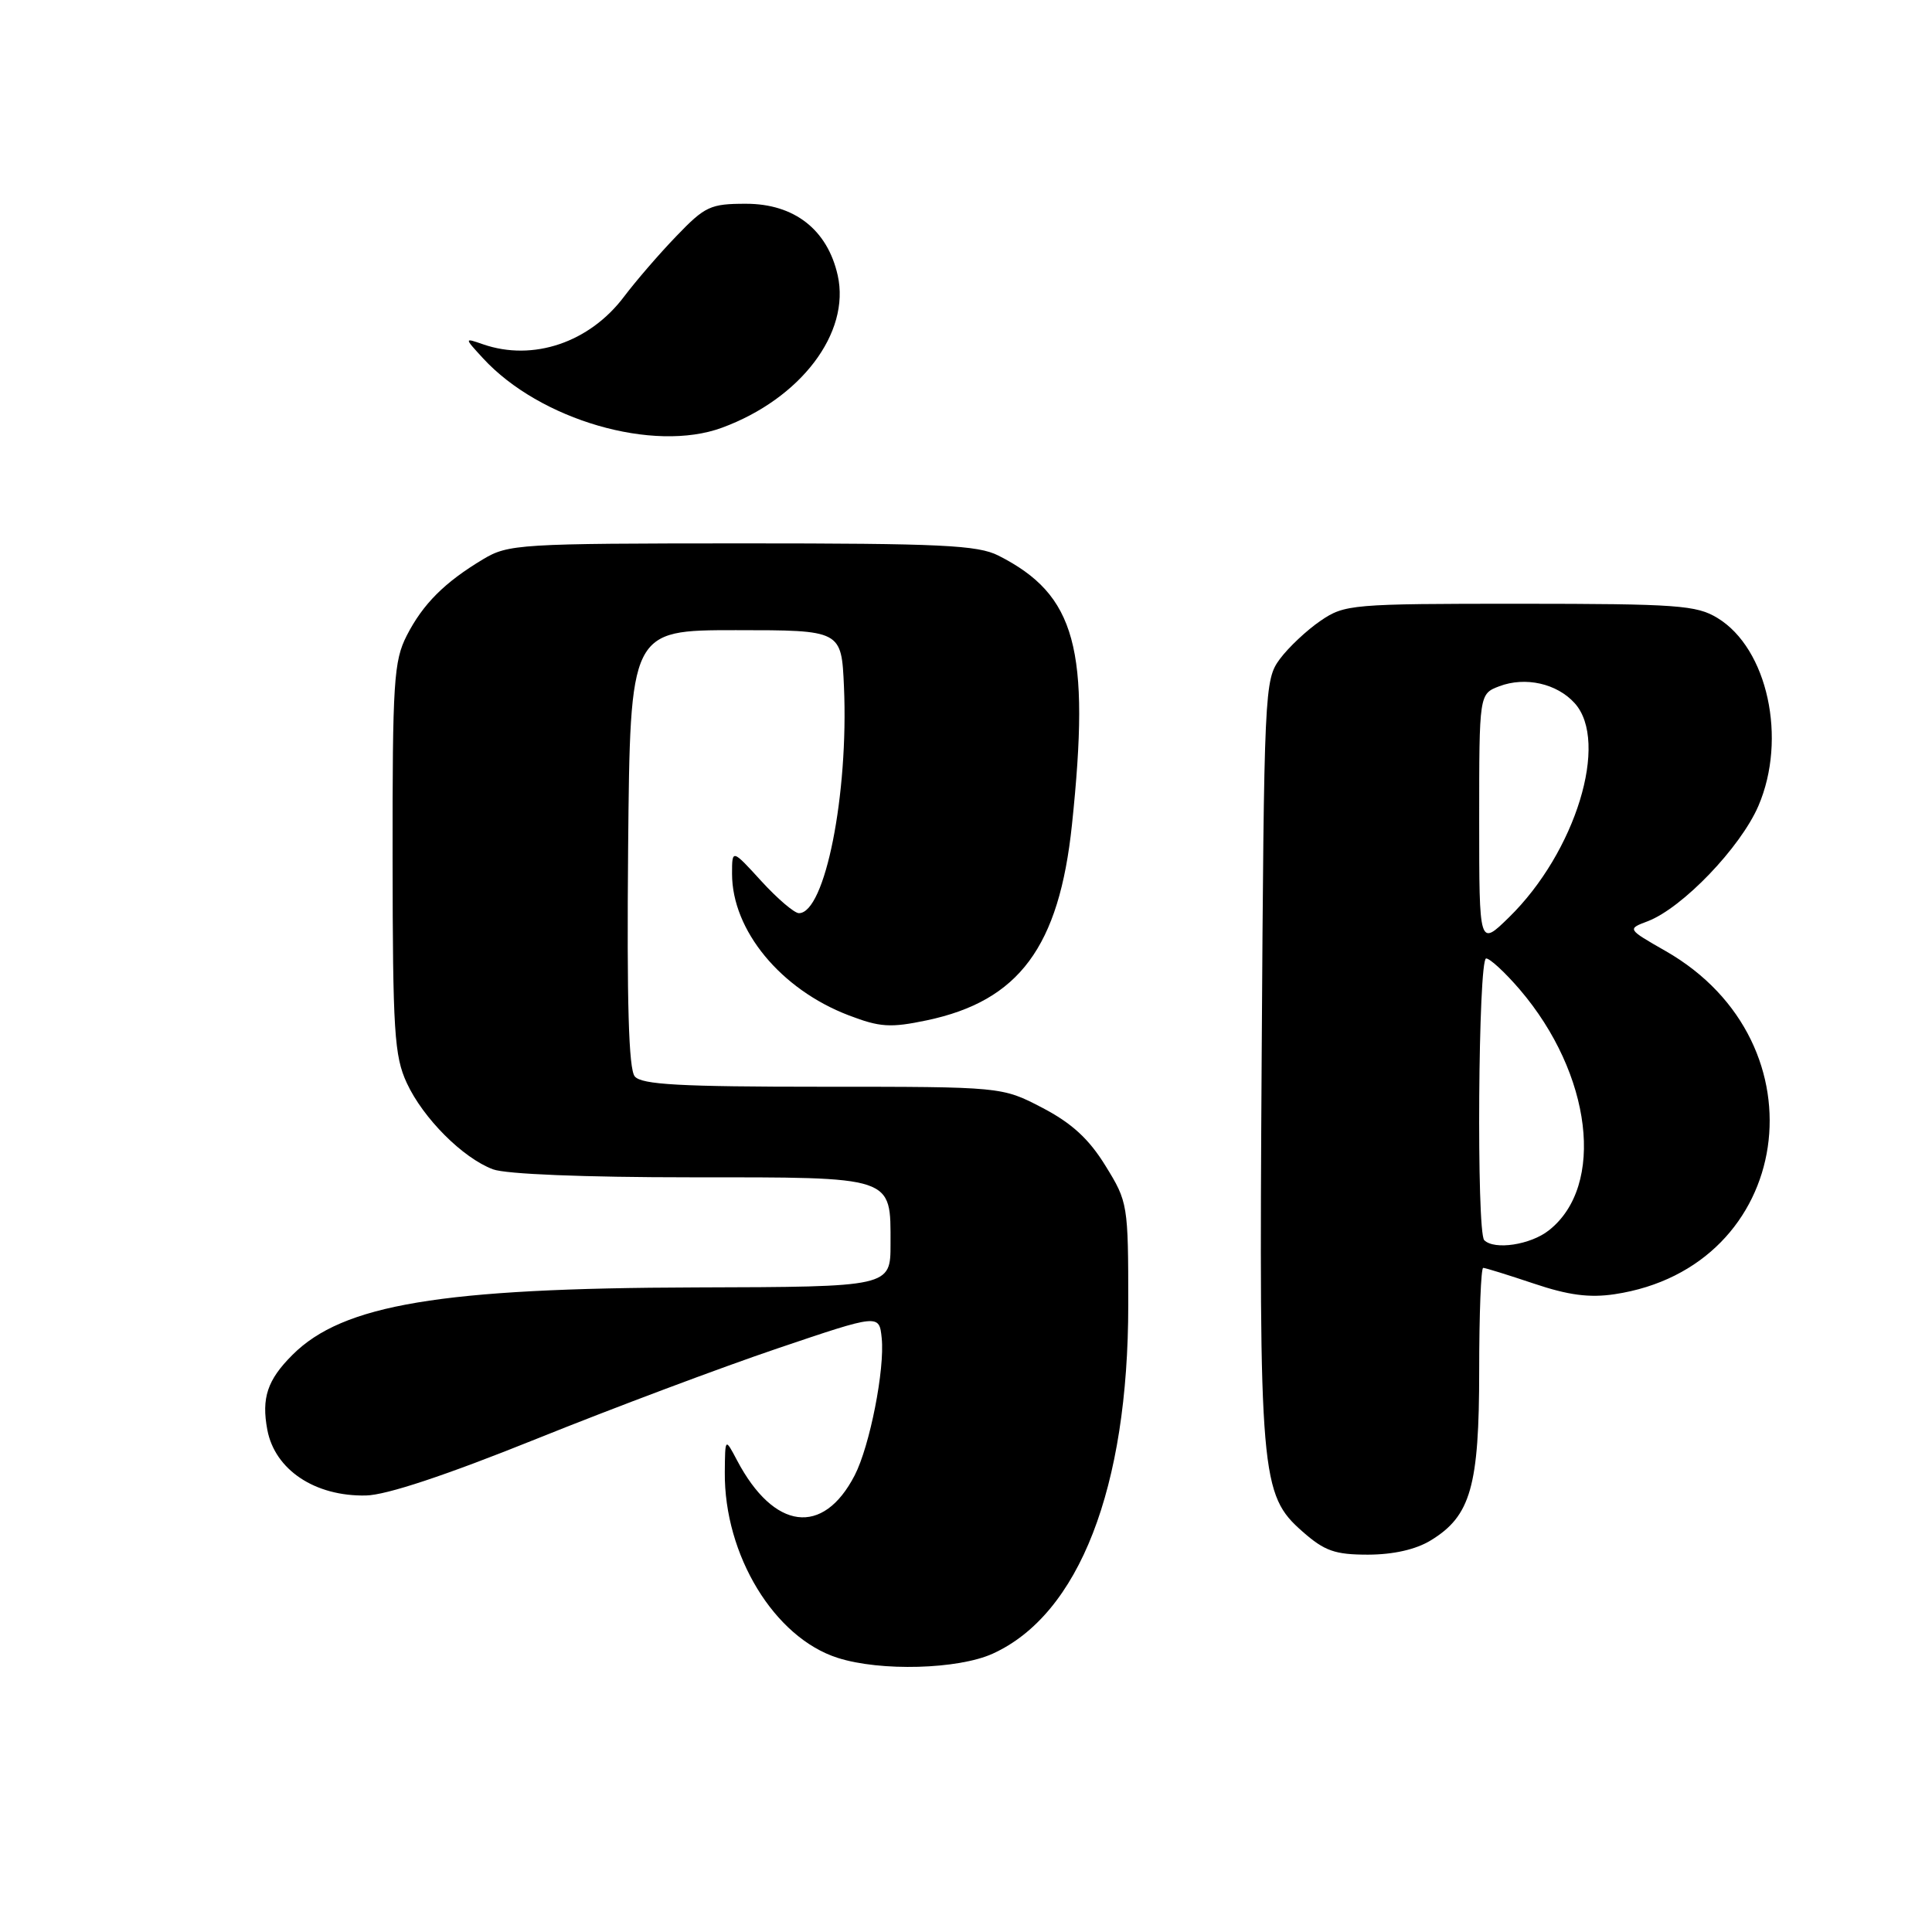 <?xml version="1.0" encoding="UTF-8" standalone="no"?>
<!DOCTYPE svg PUBLIC "-//W3C//DTD SVG 1.1//EN" "http://www.w3.org/Graphics/SVG/1.1/DTD/svg11.dtd" >
<svg xmlns="http://www.w3.org/2000/svg" xmlns:xlink="http://www.w3.org/1999/xlink" version="1.1" viewBox="0 0 256 256">
 <g >
 <path fill="currentColor"
d=" M 131.54 219.12 C 142.98 213.92 149.50 197.16 149.50 172.92 C 149.50 159.57 149.45 159.27 146.48 154.47 C 144.29 150.91 142.02 148.83 138.12 146.79 C 132.77 144.00 132.77 144.00 109.01 144.00 C 90.10 144.00 85.01 143.72 84.11 142.63 C 83.30 141.66 83.05 132.85 83.23 112.38 C 83.50 83.50 83.50 83.50 97.50 83.50 C 111.50 83.50 111.50 83.50 111.83 91.00 C 112.45 105.24 109.32 121.00 105.86 121.00 C 105.26 121.00 103.02 119.09 100.88 116.75 C 97.00 112.50 97.00 112.50 97.00 115.78 C 97.00 123.28 103.45 131.10 112.47 134.54 C 116.60 136.12 117.98 136.21 122.80 135.20 C 135.02 132.63 140.34 125.47 142.04 109.28 C 144.50 85.91 142.56 78.82 132.30 73.62 C 129.55 72.23 124.72 72.00 98.30 72.00 C 68.79 72.01 67.35 72.10 64.00 74.11 C 58.90 77.17 56.05 80.02 53.90 84.21 C 52.18 87.58 52.00 90.30 52.02 113.71 C 52.04 136.70 52.25 139.93 53.90 143.50 C 56.07 148.18 61.31 153.43 65.32 154.94 C 67.01 155.58 77.45 156.00 91.49 156.00 C 118.66 156.00 118.00 155.78 118.00 164.83 C 118.00 170.52 118.00 170.52 92.25 170.59 C 58.43 170.68 45.42 172.85 38.75 179.53 C 35.43 182.84 34.63 185.23 35.42 189.45 C 36.42 194.76 41.73 198.30 48.49 198.16 C 51.20 198.11 59.11 195.48 71.08 190.66 C 81.21 186.58 95.58 181.19 103.00 178.68 C 116.50 174.11 116.50 174.11 116.83 177.30 C 117.26 181.41 115.25 191.62 113.25 195.49 C 109.06 203.60 102.55 202.77 97.66 193.50 C 96.08 190.50 96.08 190.50 96.04 195.07 C 95.94 206.05 102.61 217.01 111.01 219.68 C 116.67 221.49 126.96 221.20 131.54 219.12 Z  M 189.58 204.11 C 194.88 200.89 196.00 196.94 196.00 181.60 C 196.00 174.12 196.24 168.00 196.53 168.00 C 196.82 168.00 199.84 168.94 203.24 170.08 C 207.81 171.62 210.60 171.99 213.94 171.49 C 237.67 167.93 242.08 138.23 220.69 126.01 C 215.60 123.10 215.60 123.10 218.33 122.07 C 222.93 120.31 230.62 112.30 233.00 106.78 C 236.82 97.89 234.22 85.93 227.58 81.89 C 224.80 80.19 222.24 80.01 201.40 80.00 C 179.08 80.00 178.18 80.08 174.99 82.25 C 173.17 83.49 170.74 85.77 169.59 87.32 C 167.55 90.08 167.49 91.24 167.18 139.82 C 166.82 195.68 167.03 198.06 172.60 202.95 C 175.52 205.52 176.89 206.00 181.28 206.00 C 184.62 205.99 187.61 205.32 189.58 204.11 Z  M 95.68 56.67 C 106.10 52.83 112.71 44.11 111.00 36.48 C 109.64 30.43 105.25 27.00 98.85 27.00 C 94.13 27.00 93.42 27.33 89.62 31.29 C 87.35 33.64 84.25 37.24 82.71 39.28 C 78.13 45.38 70.64 47.92 64.00 45.62 C 61.50 44.75 61.50 44.75 64.00 47.47 C 71.52 55.65 86.59 60.03 95.68 56.67 Z  M 196.67 164.33 C 195.62 163.29 195.87 127.00 196.92 127.00 C 197.43 127.00 199.43 128.85 201.37 131.11 C 210.95 142.31 212.74 157.13 205.23 163.03 C 202.80 164.95 198.01 165.67 196.67 164.33 Z  M 196.00 108.68 C 196.00 91.95 196.00 91.95 198.67 90.93 C 202.11 89.63 206.29 90.56 208.65 93.17 C 213.27 98.28 208.78 112.93 199.94 121.56 C 196.00 125.41 196.00 125.41 196.00 108.68 Z "/>
</g>
</svg>